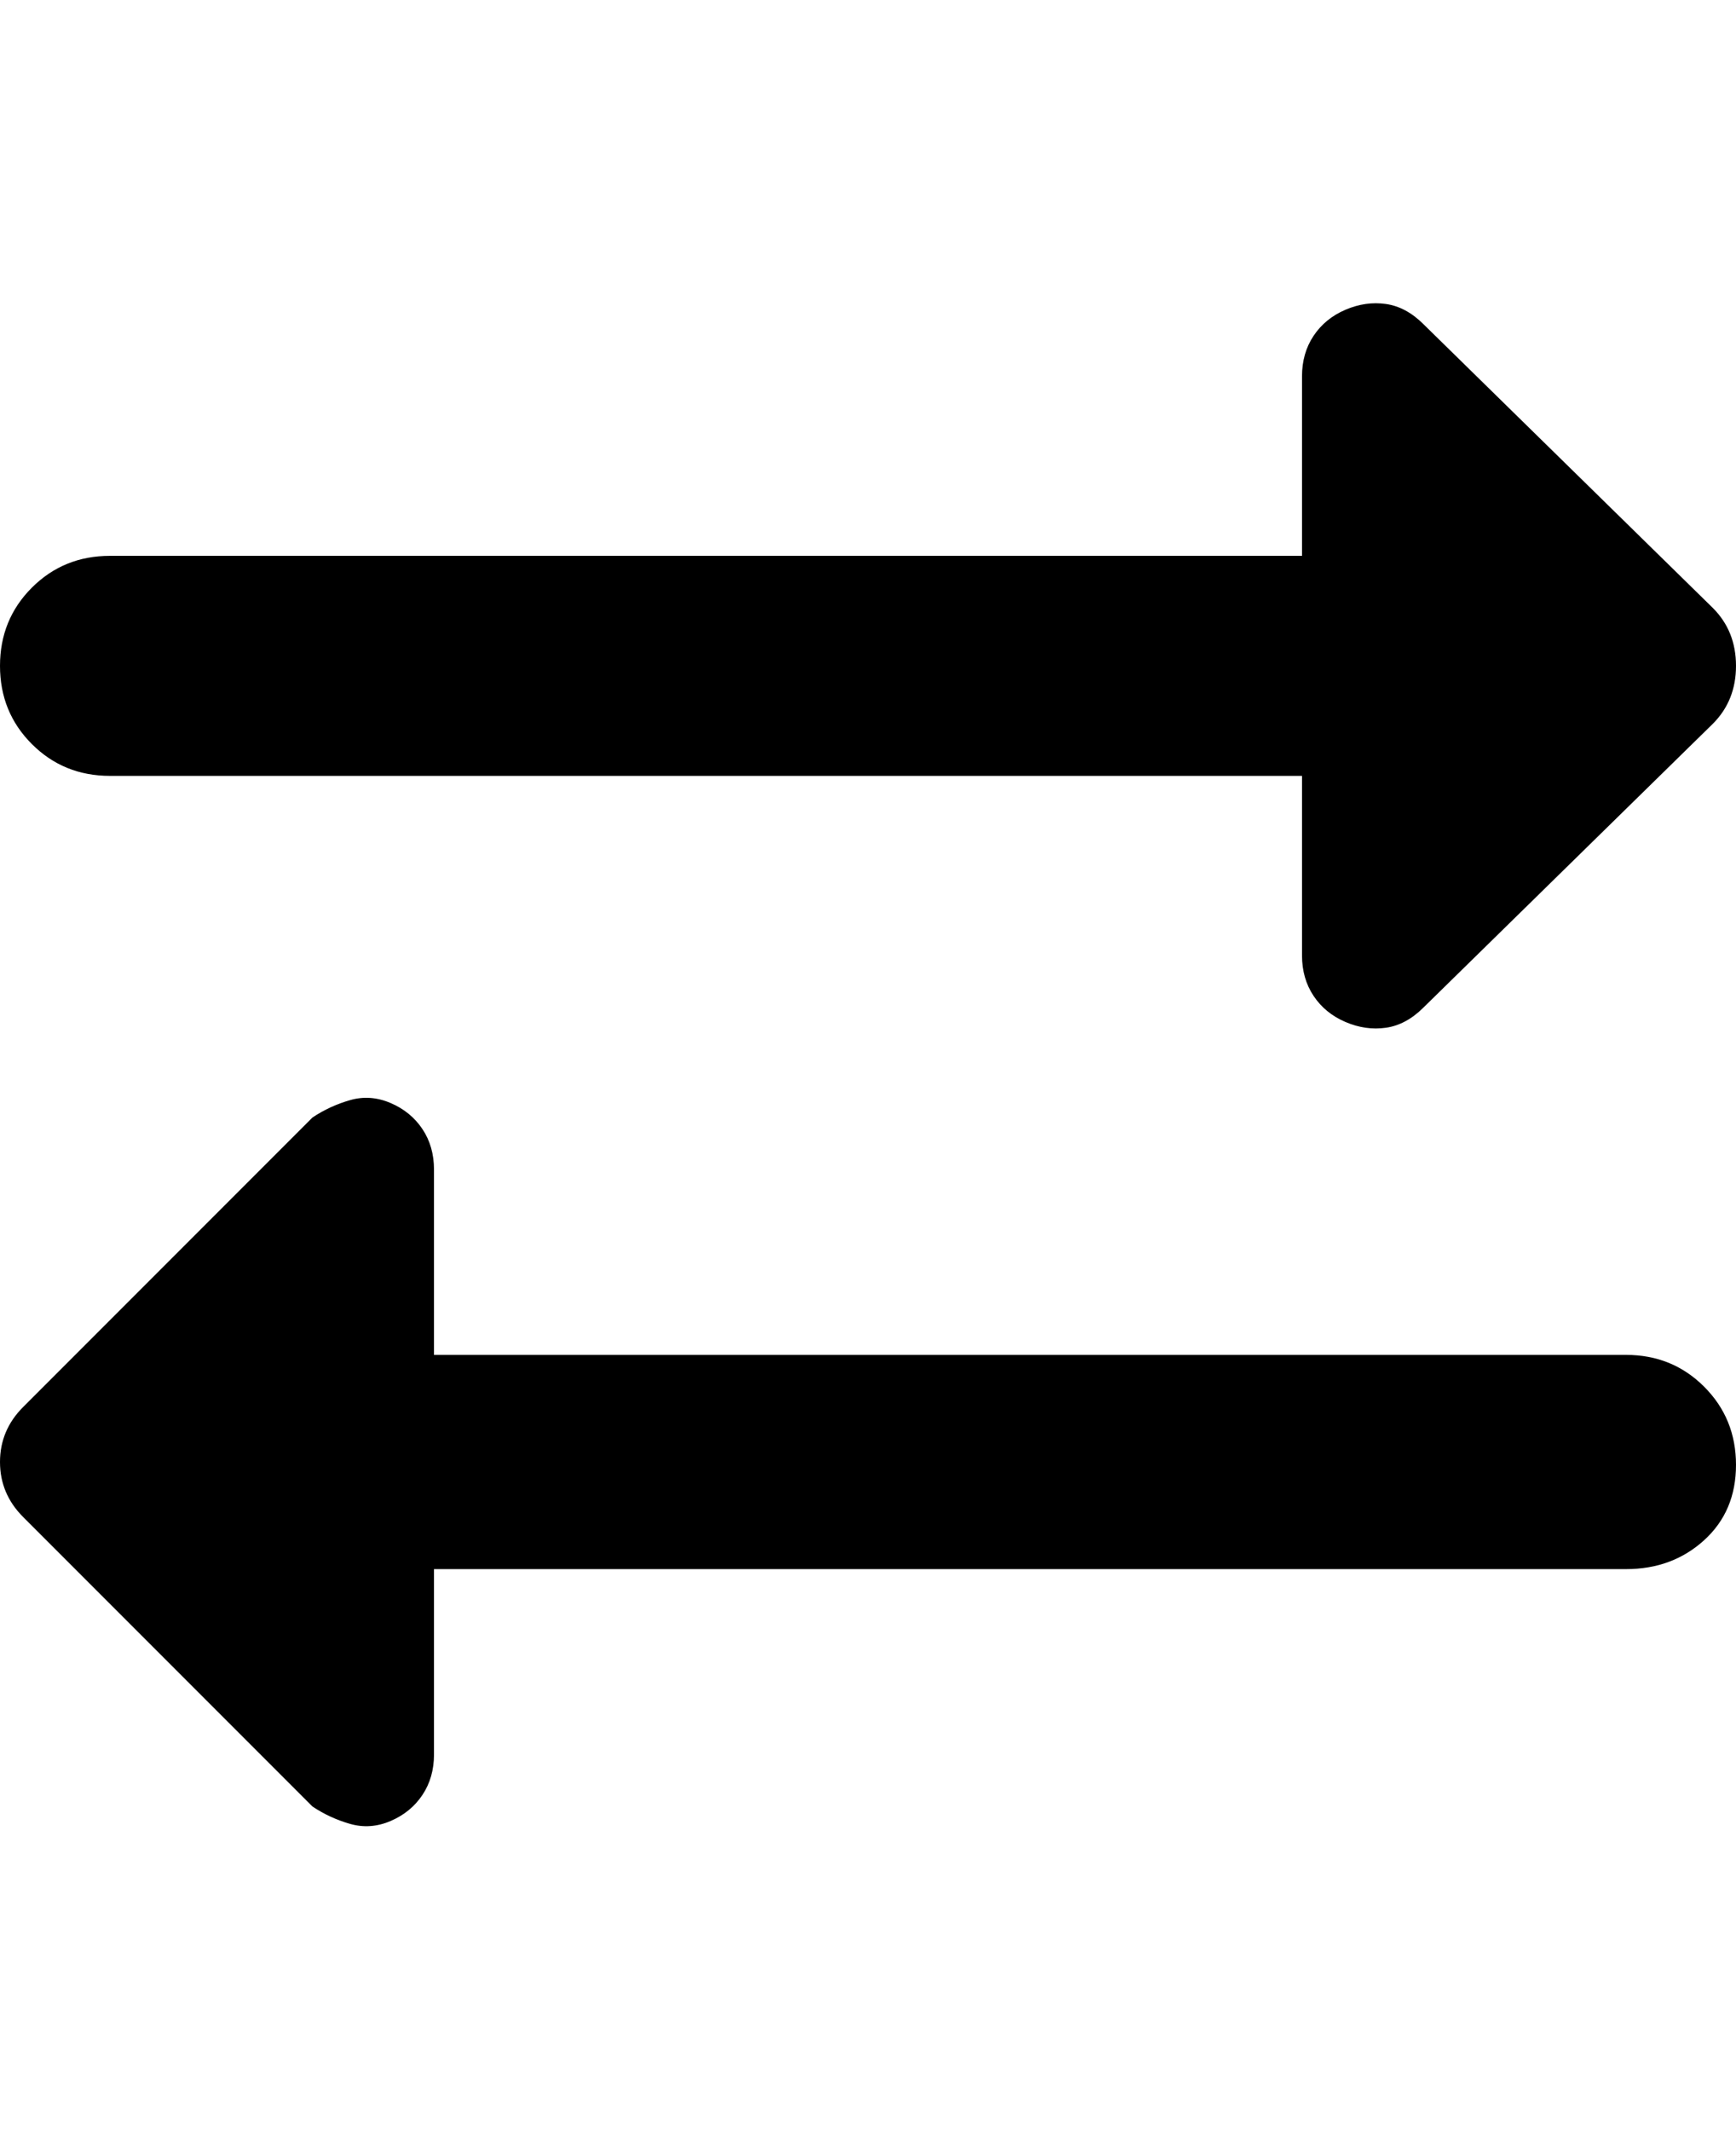 <svg viewBox="0 0 300 368" xmlns="http://www.w3.org/2000/svg"><path d="M0 115q0-8 5.5-13.5T19 96h206V65q0-4 2-7t5.5-4.5q3.5-1.5 7-1T246 56l50 49q4 4 4 10t-4 10l-50 49q-3 3-6.5 3.5t-7-1Q229 175 227 172t-2-7v-31H19q-8 0-13.5-5.5T0 115zm281 119H75v-32q0-4-2-7t-5.5-4.5q-3.5-1.5-7-.5t-6.5 3L4 243q-4 4-4 9.5t4 9.5l50 50q3 2 6.5 3t7-.5Q71 313 73 310t2-7v-32h206q8 0 13.5-5t5.5-13q0-8-5.5-13.5T281 234z"/></svg>